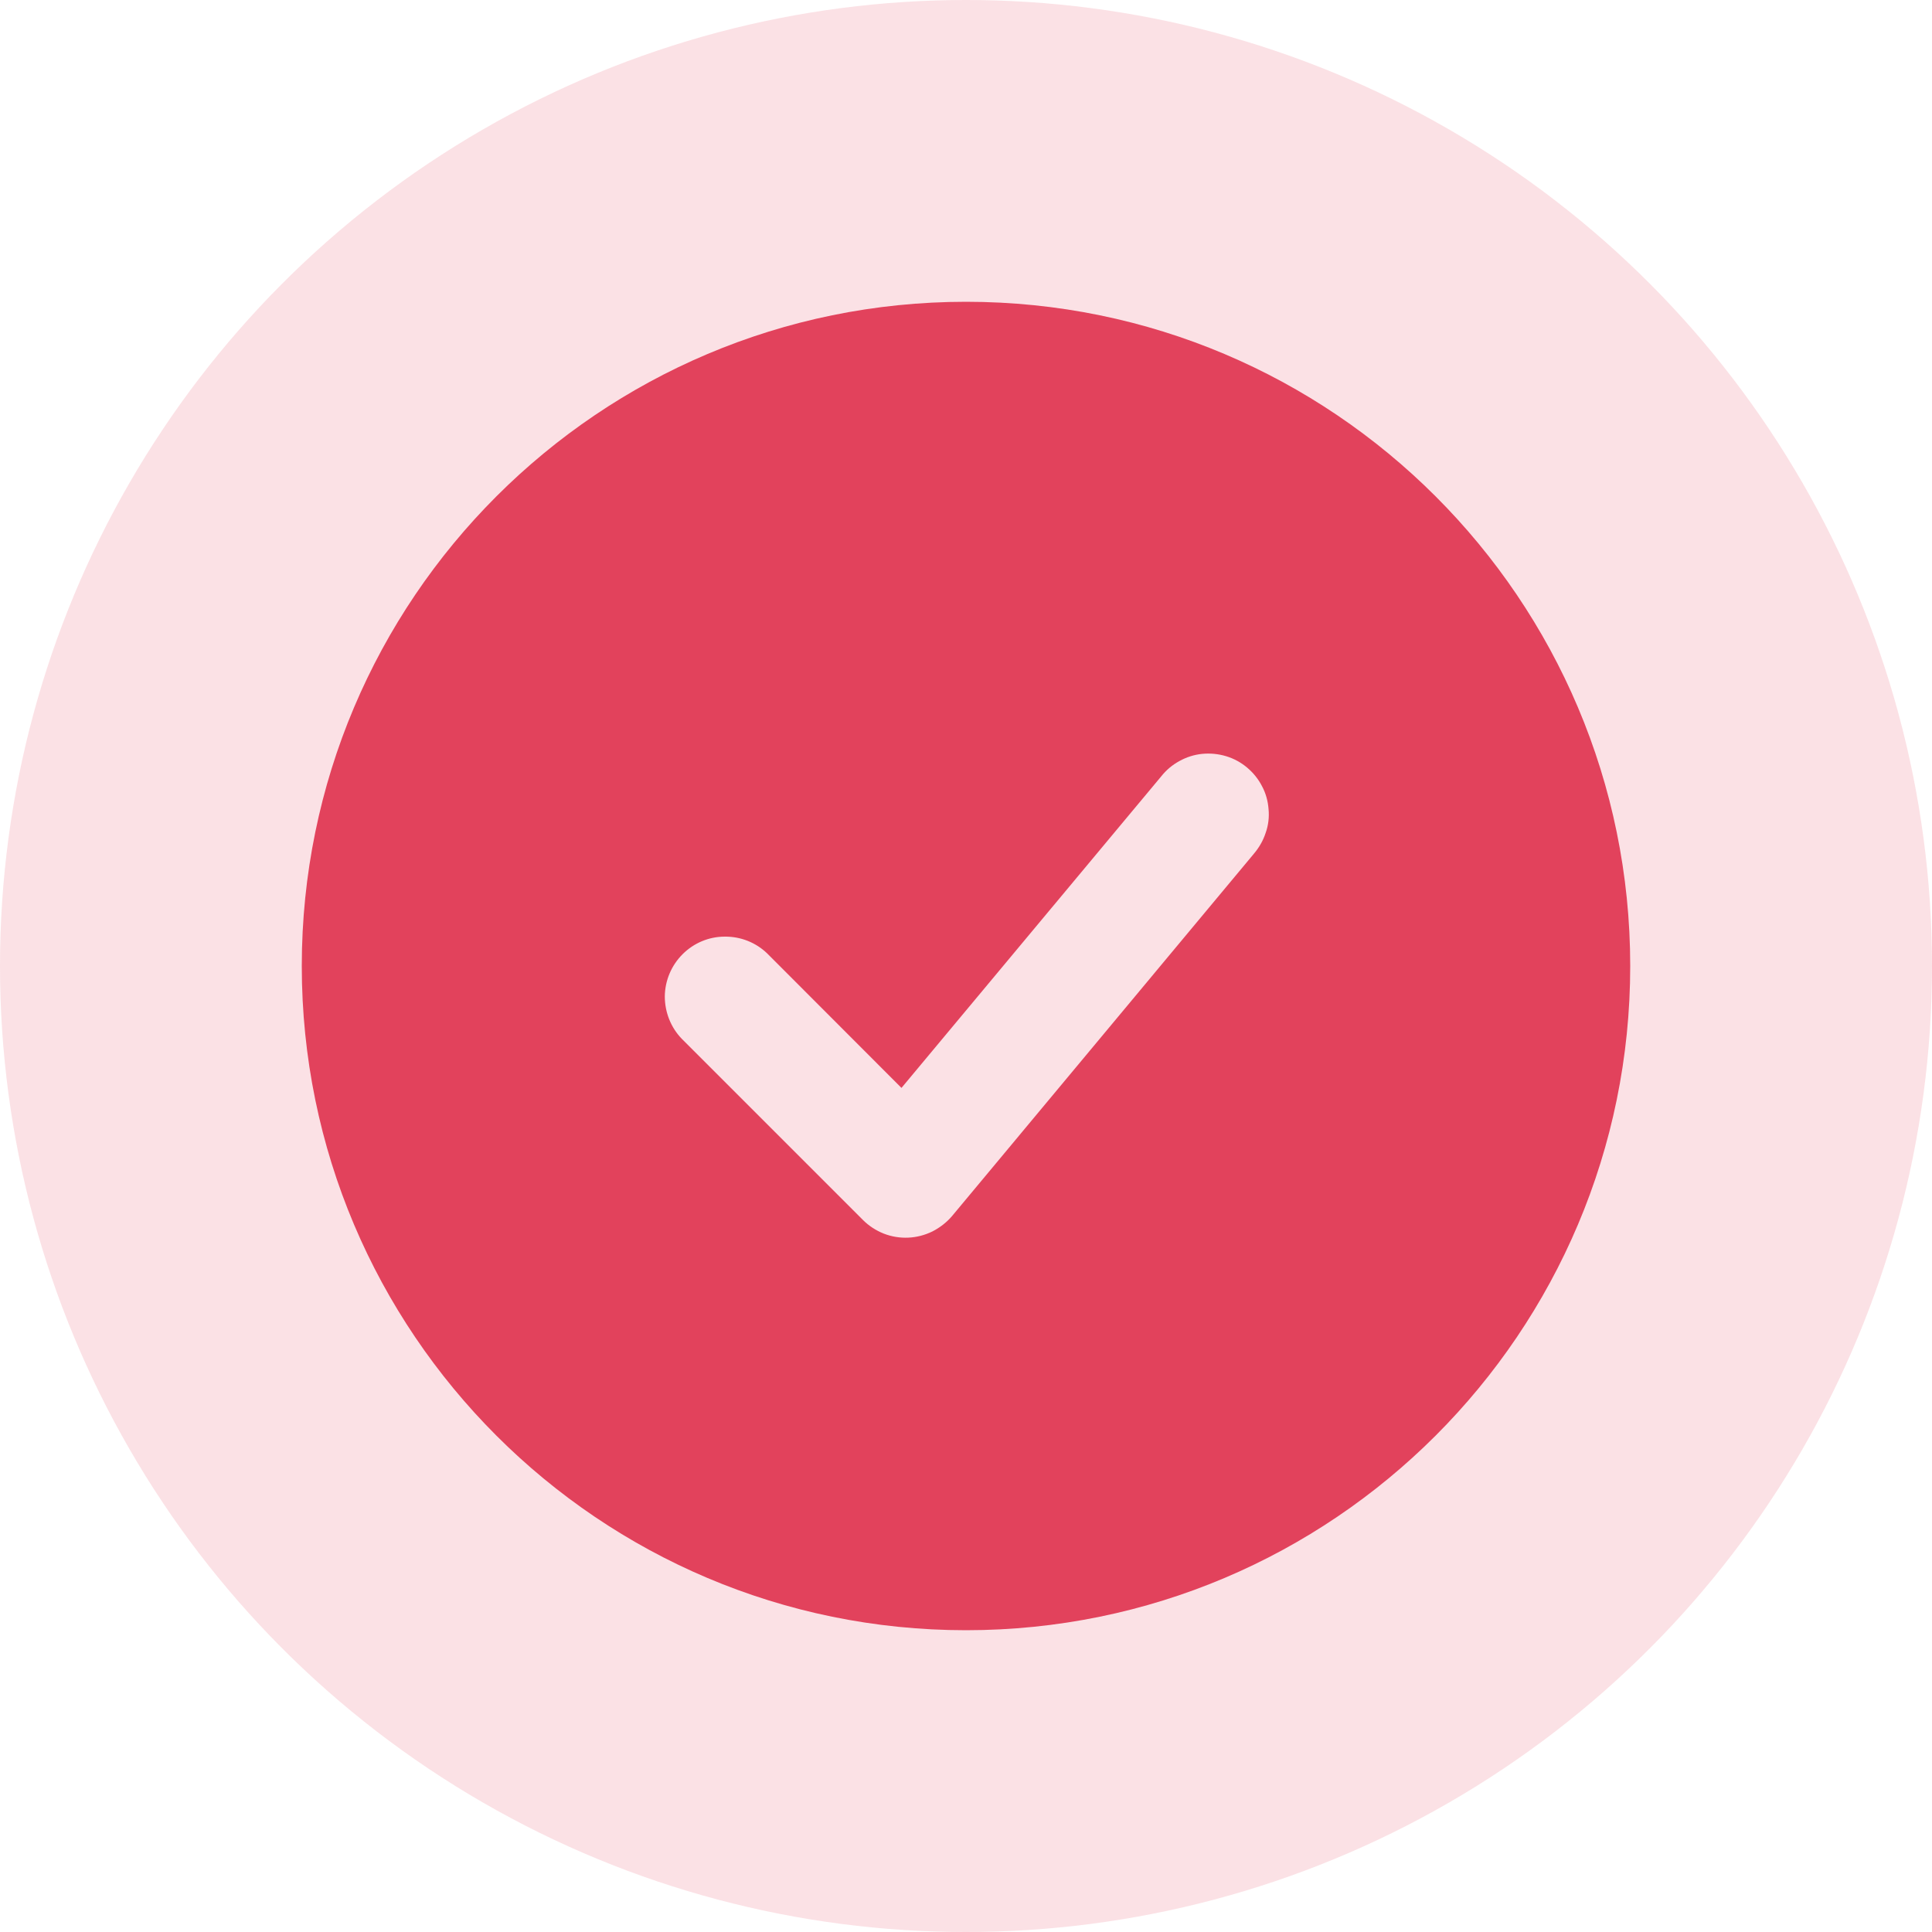 <svg width="10" height="10" viewBox="0 0 10 10" fill="none" xmlns="http://www.w3.org/2000/svg">
<circle cx="5" cy="5" r="5" fill="#E2425C" fill-opacity="0.16"/>
<g clip-path="url(#clip0_90:9)">
<path fill-rule="evenodd" clip-rule="evenodd" d="M5 1.562C3.102 1.562 1.562 3.102 1.562 5C1.562 6.898 3.102 8.438 5 8.438C6.898 8.438 8.438 6.898 8.438 5C8.438 3.102 6.898 1.562 5 1.562ZM6.49 4.419C6.517 4.387 6.538 4.351 6.551 4.311C6.565 4.272 6.57 4.23 6.566 4.188C6.563 4.147 6.552 4.106 6.532 4.069C6.513 4.032 6.487 4 6.455 3.973C6.423 3.946 6.386 3.926 6.346 3.914C6.306 3.902 6.264 3.898 6.223 3.902C6.181 3.906 6.141 3.919 6.105 3.939C6.068 3.959 6.036 3.986 6.01 4.019L4.666 5.631L3.971 4.935C3.912 4.878 3.833 4.847 3.751 4.848C3.669 4.848 3.591 4.881 3.533 4.939C3.475 4.997 3.442 5.075 3.441 5.157C3.441 5.239 3.472 5.318 3.529 5.377L4.467 6.315C4.497 6.345 4.534 6.369 4.574 6.385C4.615 6.401 4.658 6.408 4.702 6.406C4.745 6.404 4.787 6.393 4.826 6.374C4.865 6.354 4.9 6.327 4.928 6.294L6.49 4.419Z" fill="#E2425C"/>
</g>
<defs>
<clipPath id="clip0_90:9">
<rect width="7.5" height="7.5" fill="white" transform="translate(1.25 1.25)"/>
</clipPath>
</defs>
</svg>
